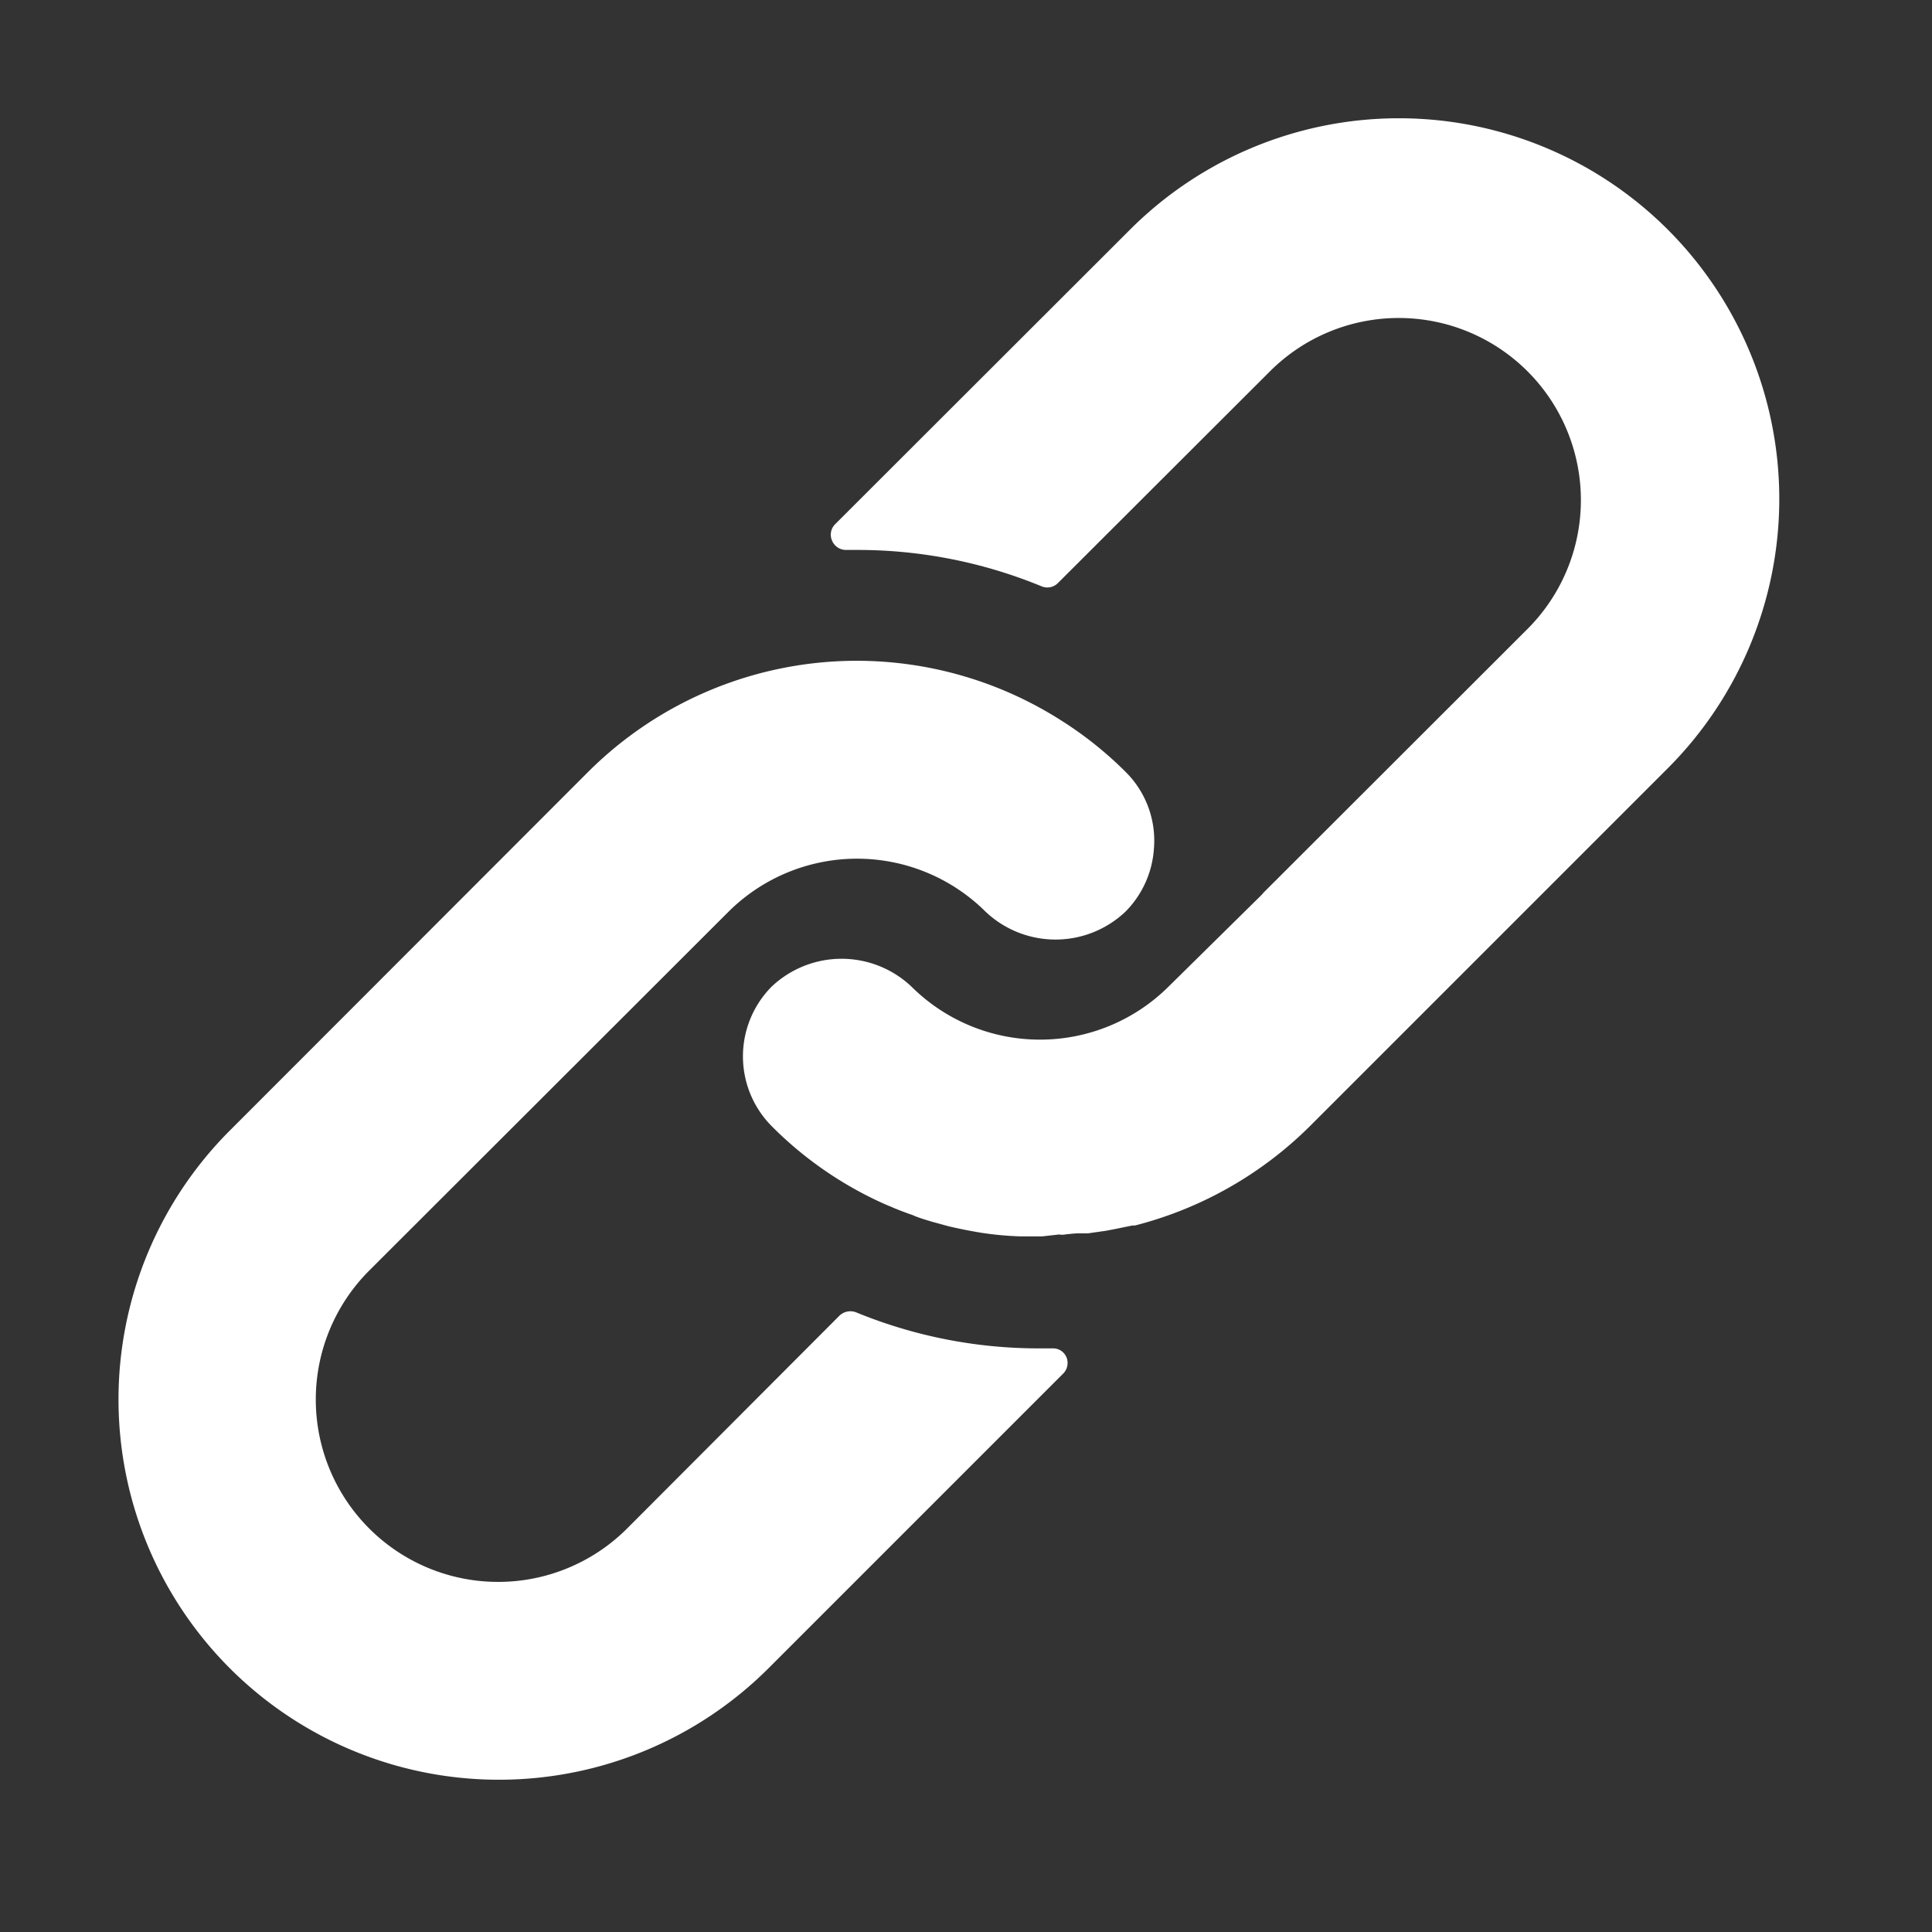 <svg xmlns="http://www.w3.org/2000/svg" width="49" height="49" viewBox="0 0 49 49">
  <rect x="0" y="0" width="49" height="49" fill="#333333" stroke="none"/>
  <g id="Group_194" data-name="Group 194" transform="translate(-4209 896)">
    <rect id="Rectangle_77" data-name="Rectangle 77" width="49" height="49" transform="translate(4209 -896)" opacity="0"/>
    <g id="Chalkmate_Connection" transform="translate(4212 -893)">
      <path id="Path_27" data-name="Path 27" d="M26.154,170.026h0a9.452,9.452,0,0,0-1.623-1.3,9.648,9.648,0,0,0-5.206-1.524h-.016a9.649,9.649,0,0,0-6.8,2.826l-9.078,9.086a9.646,9.646,0,0,0,6.821,16.467h.033a9.673,9.673,0,0,0,6.788-2.809l7.488-7.488a.374.374,0,0,0,.115-.272.366.366,0,0,0-.371-.371H24a12.184,12.184,0,0,1-4.687-.914.4.4,0,0,0-.42.082l-5.388,5.4a4.625,4.625,0,0,1-6.541-6.541l9.111-9.1a4.624,4.624,0,0,1,6.524,0,2.579,2.579,0,0,0,3.542,0,2.5,2.5,0,0,0,.725-1.6A2.452,2.452,0,0,0,26.154,170.026Z" transform="translate(-0.6 -153.443)" fill="#fff"/>
      <path id="Path_28" data-name="Path 28" d="M201.14,28.505c.1-.008.214-.025.346-.025h.214l.461-.066.214-.041.445-.091h.066a9.705,9.705,0,0,0,4.44-2.521l9.078-9.078a9.665,9.665,0,0,0,0-13.658,9.646,9.646,0,0,0-13.642,0l-7.48,7.472a.375.375,0,0,0-.074.42.383.383,0,0,0,.362.231h.288a12.224,12.224,0,0,1,4.663.923.378.378,0,0,0,.412-.082l5.379-5.371a4.619,4.619,0,0,1,6.533,6.533l-6.689,6.681-.066.074-2.348,2.315a4.624,4.624,0,0,1-6.524,0,2.579,2.579,0,0,0-3.542,0,2.513,2.513,0,0,0,0,3.542,9.466,9.466,0,0,0,2.76,1.928c.091.041.181.082.288.124.049.025.1.041.157.066.082.033.173.066.264.1a1.486,1.486,0,0,1,.173.066c.124.049.264.091.428.14l.42.115c.247.058.527.115.832.165a8.126,8.126,0,0,0,1.013.091h.519l.437-.049A.408.408,0,0,0,201.14,28.505Z" transform="translate(-177.103 -0.2)" fill="#fff"/>
    </g>
  </g>
</svg>
